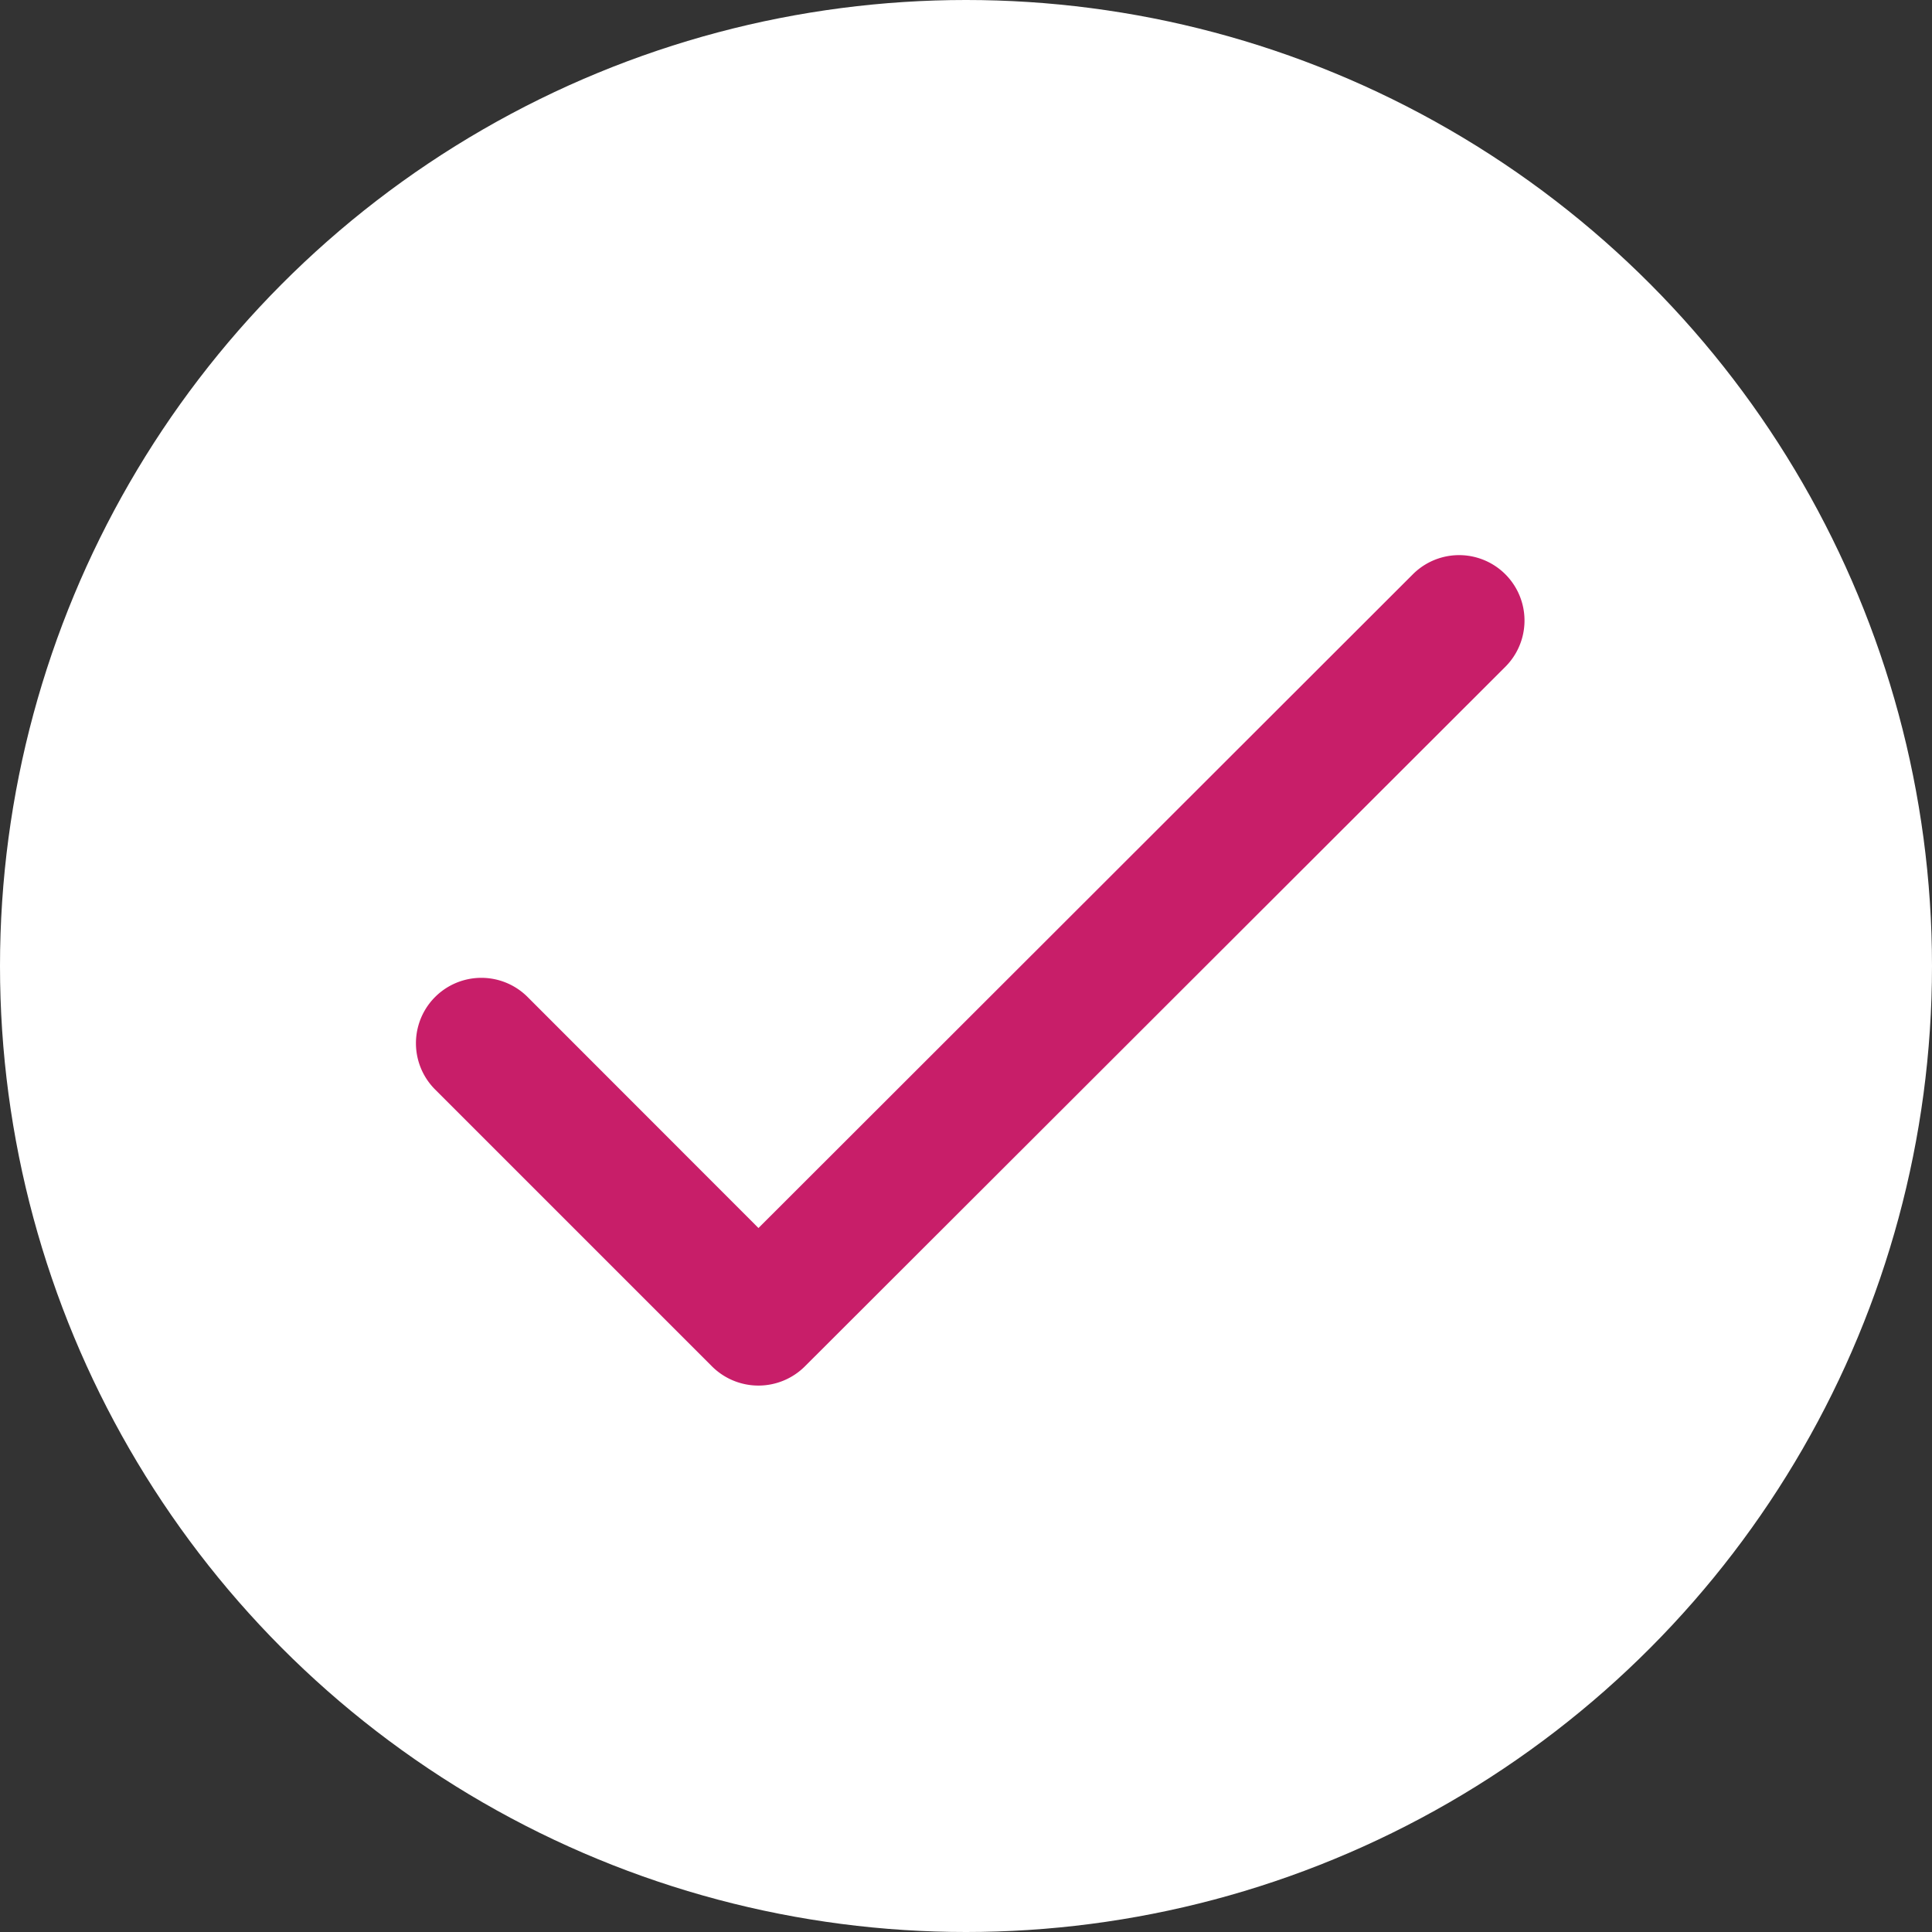 <svg id="Icon_Bereich_done" xmlns="http://www.w3.org/2000/svg" width="24" height="24" viewBox="0 0 24 24">
  <rect x="0" y="0" width="24" height="24" fill="#333333" stroke="none"/>
  <g id="Gruppe_115" data-name="Gruppe 115">
    <circle id="Ellipse_89" data-name="Ellipse 89" cx="12" cy="12" r="12" fill="#fff"/>
  </g>
  <path id="Pfad_74" data-name="Pfad 74" d="M8.068,14.37,5.2,11.5a.812.812,0,0,0-1.149,1.149l3.438,3.438a.817.817,0,0,0,1.157,0l8.7-8.689a.812.812,0,0,0-1.149-1.149Z" transform="translate(1.354 0.885)" fill="#c81e69"/>
</svg>

